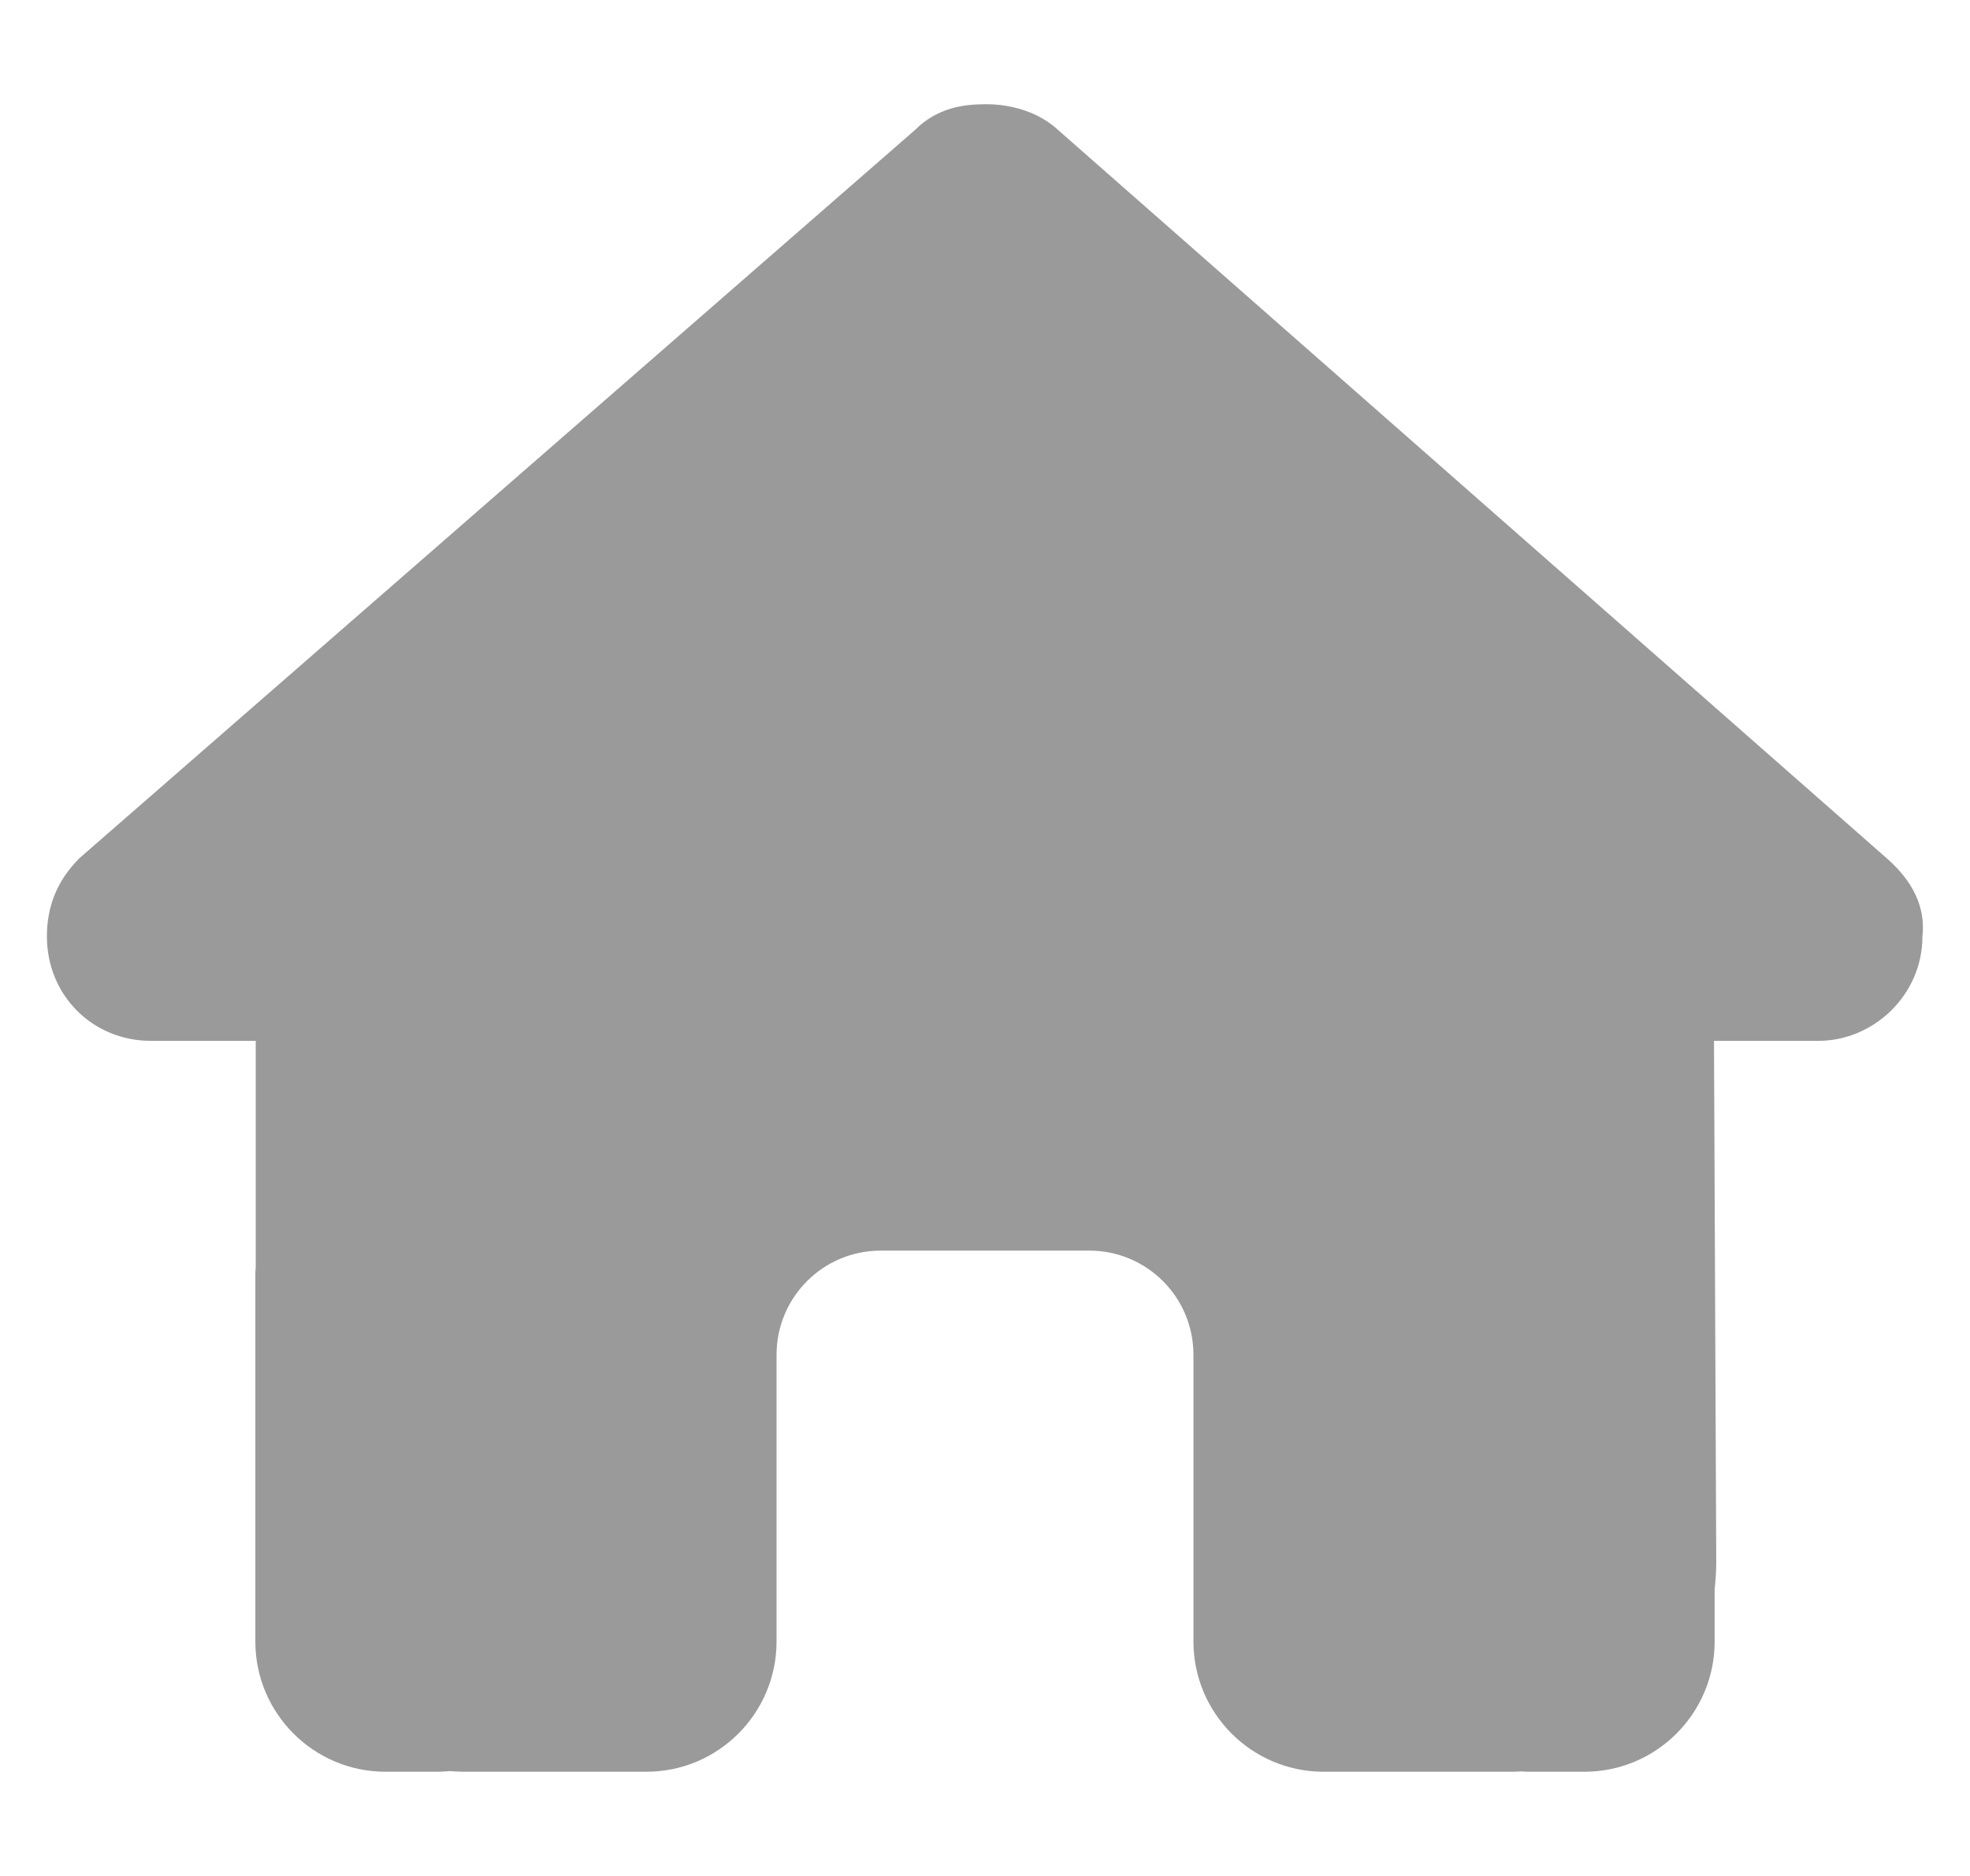 <svg width="21" height="20" viewBox="0 0 21 20" fill="none" xmlns="http://www.w3.org/2000/svg">
<g clip-path="url(#clip0_3001_4006)">
<path d="M20.493 9.983C20.493 10.608 19.972 11.097 19.382 11.097H18.271L18.295 16.66C18.295 16.753 18.288 16.847 18.278 16.941V17.5C18.278 18.267 17.656 18.889 16.889 18.889H16.333C16.295 18.889 16.257 18.889 16.219 18.885C16.17 18.889 16.122 18.889 16.073 18.889H14.944H14.111C13.344 18.889 12.722 18.267 12.722 17.5V16.667V14.444C12.722 13.83 12.226 13.333 11.611 13.333H9.389C8.774 13.333 8.278 13.83 8.278 14.444V16.667V17.5C8.278 18.267 7.656 18.889 6.889 18.889H6.056H4.948C4.896 18.889 4.844 18.885 4.792 18.882C4.75 18.885 4.708 18.889 4.667 18.889H4.111C3.344 18.889 2.722 18.267 2.722 17.5V13.611C2.722 13.58 2.722 13.545 2.726 13.514V11.097H1.611C0.986 11.097 0.5 10.611 0.5 9.983C0.5 9.67 0.604 9.392 0.847 9.149L9.75 1.389C9.993 1.146 10.271 1.111 10.514 1.111C10.757 1.111 11.035 1.181 11.243 1.354L20.111 9.149C20.389 9.392 20.528 9.67 20.493 9.983Z" fill="#9A9A9A"/>
</g>
<defs>
<clipPath id="clip0_3001_4006">
<rect width="20" height="20" fill="white" transform="translate(0.5)"/>
</clipPath>
</defs>
</svg>
